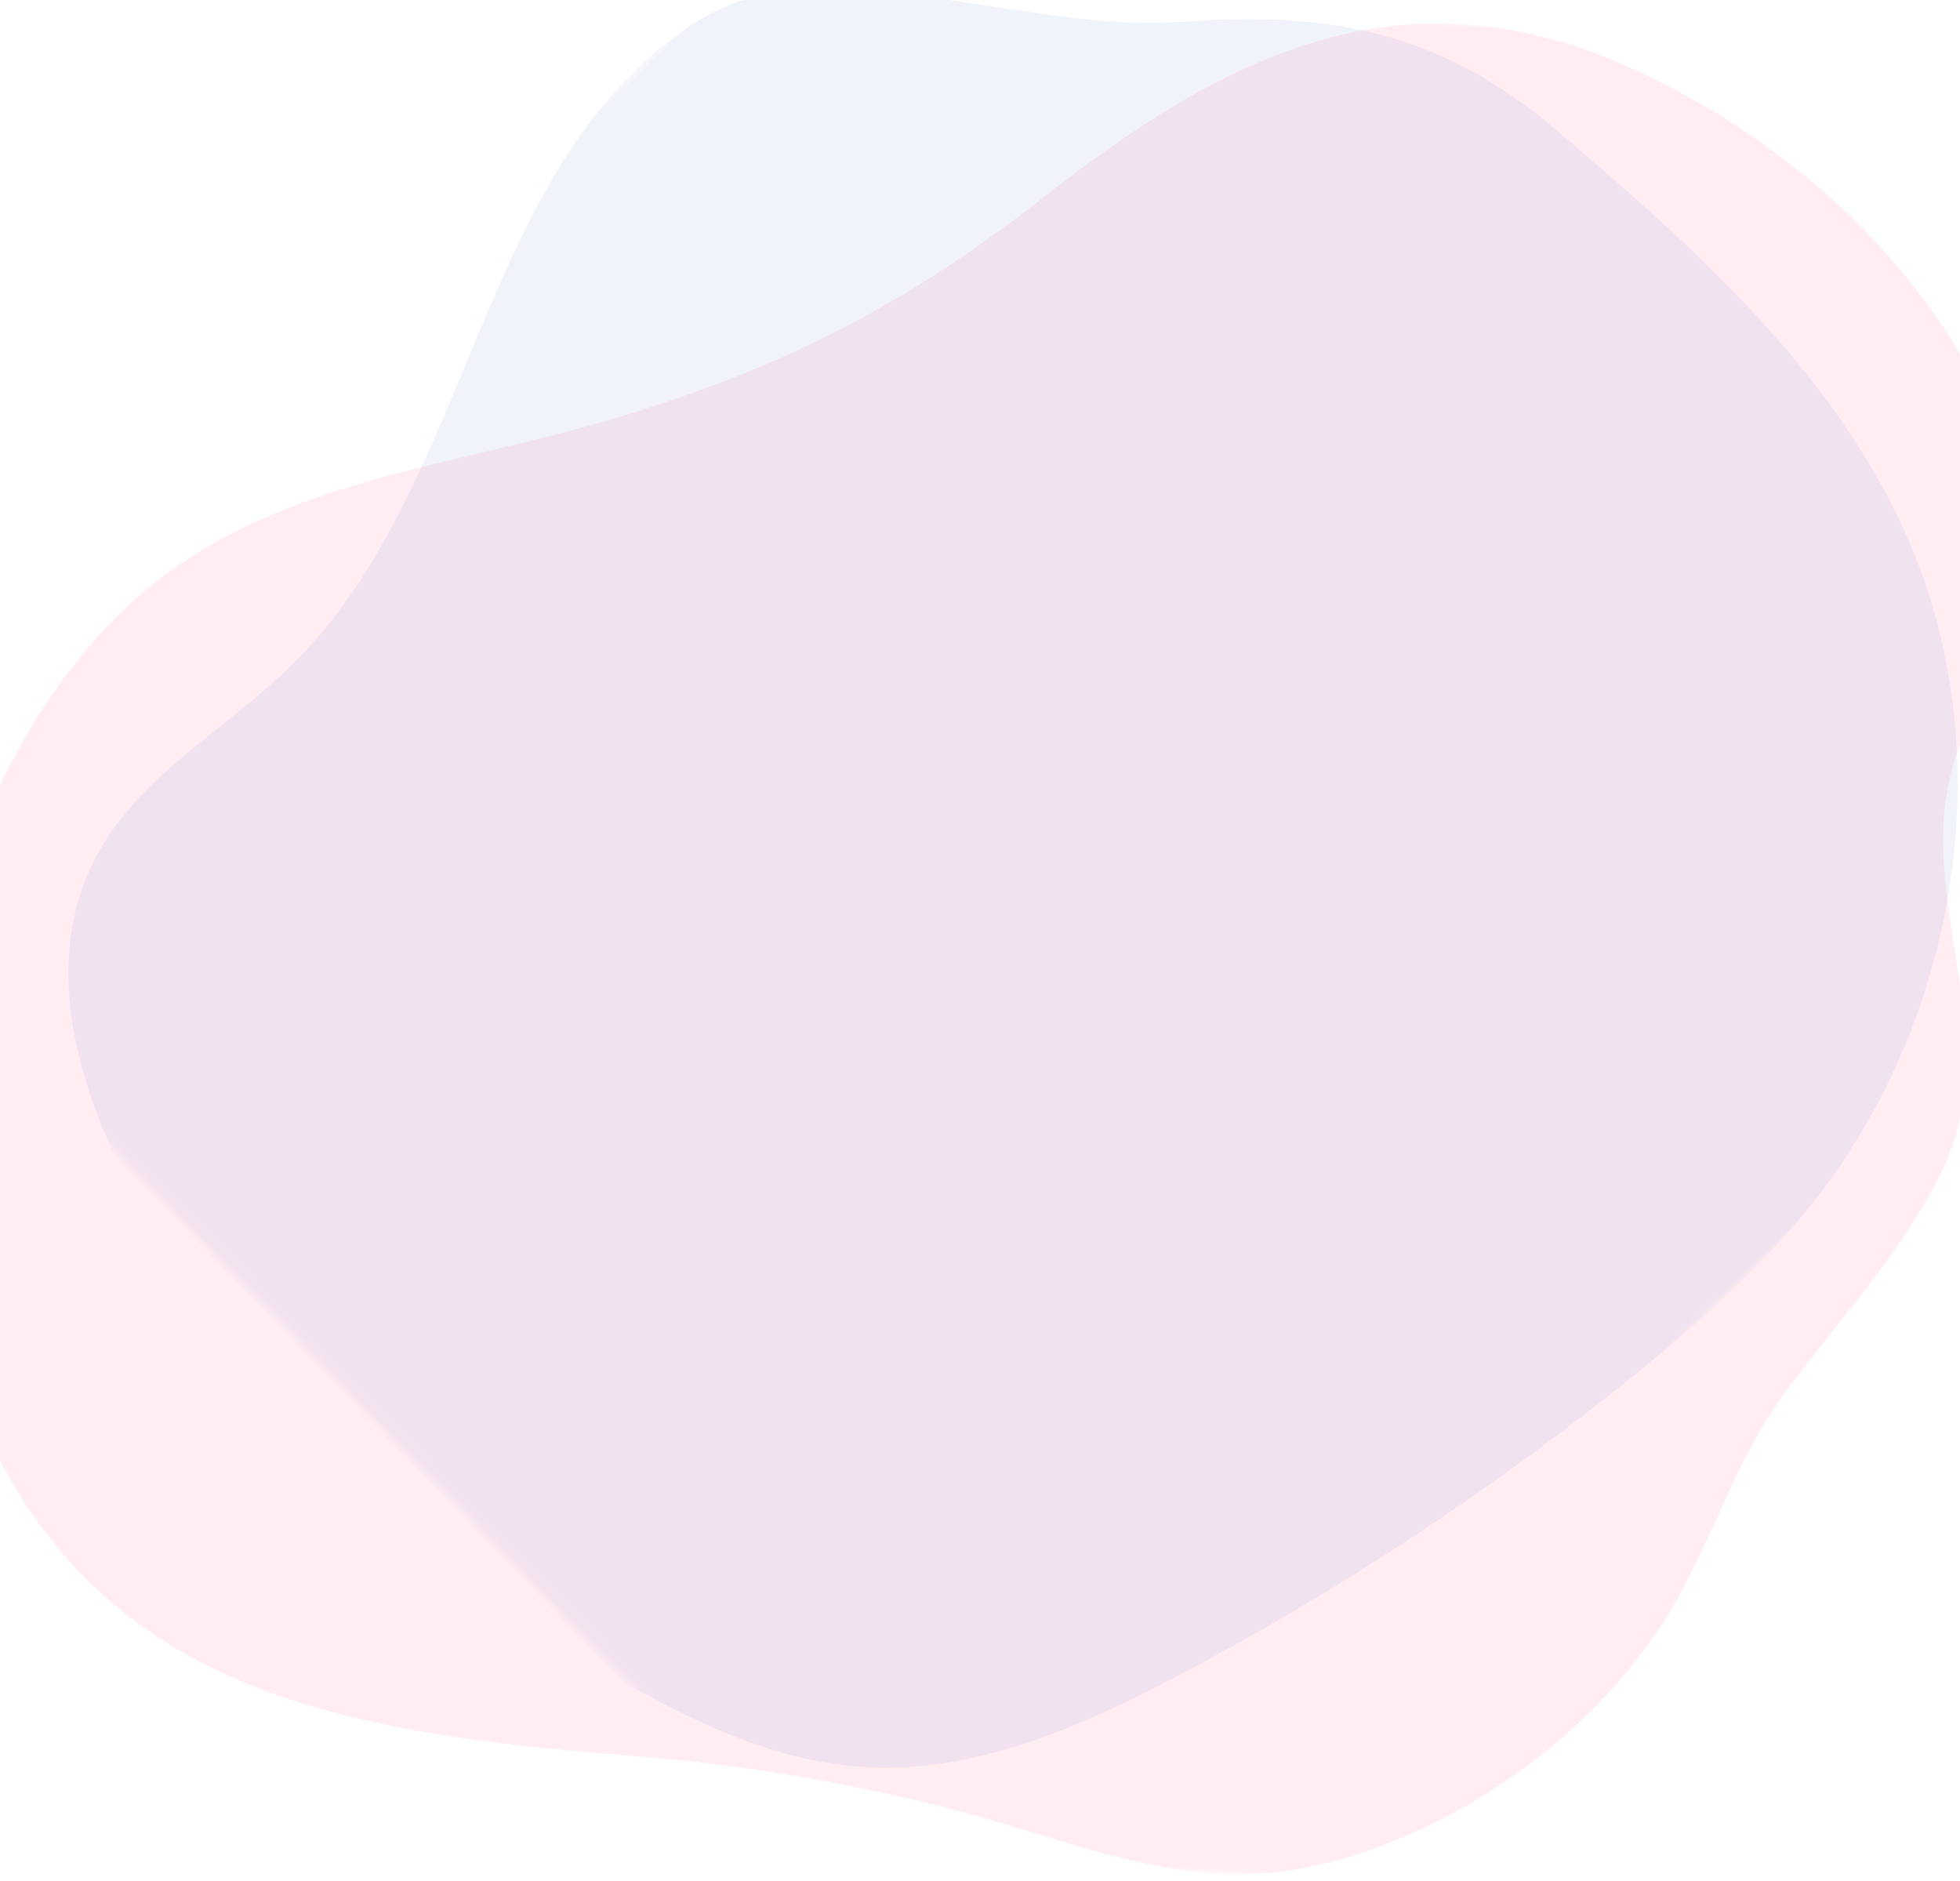 <svg height="238" viewBox="0 0 248 238" width="248" xmlns="http://www.w3.org/2000/svg" xmlns:xlink="http://www.w3.org/1999/xlink"><mask id="a" fill="#fff"><path d="m0.0.843h261.935v235.157h-261.935z" fill="#fff" fill-rule="evenodd"/></mask><mask id="b" fill="#fff"><path d="m.661.008h207.407v229.876h-207.407z" fill="#fff" fill-rule="evenodd"/></mask><g fill="none" fill-rule="evenodd" transform="matrix(-.07 .998 -.998 -.07 258.841 -4.171)"><path d="m258.272 62.751c-2.409-8.578-6.157-16.732-11.68-24.039-17.653-23.36-45.793-26.119-77.69-26.926-16.301-.412-32.351-2.481-47.688-6.147-10.521-2.515-21.181-5.816-32.442-4.495-6.718.787-13.223 3.204-19.169 6.279-12.314 6.369-22.318 15.689-28.932 26.331-6.529 10.509-8.262 21.921-15.55 32.608-6.125 8.982-13.136 17.7-17.375 27.287-8.767 19.825 7.907 37.871-.785 57.38-1.866 4.191-4.682 8.16-6.02 12.45-2.001 6.412-.522 12.951 1.754 18.958 8.186 21.609 26.968 39.57 51.381 49.135 29.242 11.456 51.037-.745 73.331-20.24 17.139-14.987 33.265-24.094 54.552-31.435 22.448-7.74 46.011-10.51 61.881-30.296 13.79-17.191 18.091-38.003 18.095-57.741.003-9.84-1.029-19.728-3.663-29.109" fill="#fe4f7f" fill-opacity=".1" mask="url(#a)" transform="matrix(.017 1 -1 .017 247.085 -6.601)"/><path d="m4.011 71.444c-1.373 2.448-2.111 5.205-2.574 7.973-5.247 31.329 22.773 59.478 23.302 91.238.196 11.753-3.393 23.864.234 35.045 5.199 16.029 23.08 24.021 39.554 27.566 27.849 5.994 57.239 4.679 84.442-3.778 9.421-2.929 18.785-6.824 26.105-13.438 10.525-9.509 15.662-23.504 19.598-37.13 6.37-22.046 10.609-44.708 12.639-67.566.926-10.433 1.39-20.974.008-31.356-3.899-29.266-23.911-56.313-51.492-66.848-21.615-8.255-45.607-6.401-68.634-4.143-19.053 1.868-30.847 10.154-42.749 24.534-11.317 13.672-31.878 22.661-40.433 37.903" fill="#274fcb" fill-opacity=".11" mask="url(#b)" opacity=".749" transform="matrix(.669 -.743 .743 .669 -40.112 119.015)"/></g></svg>